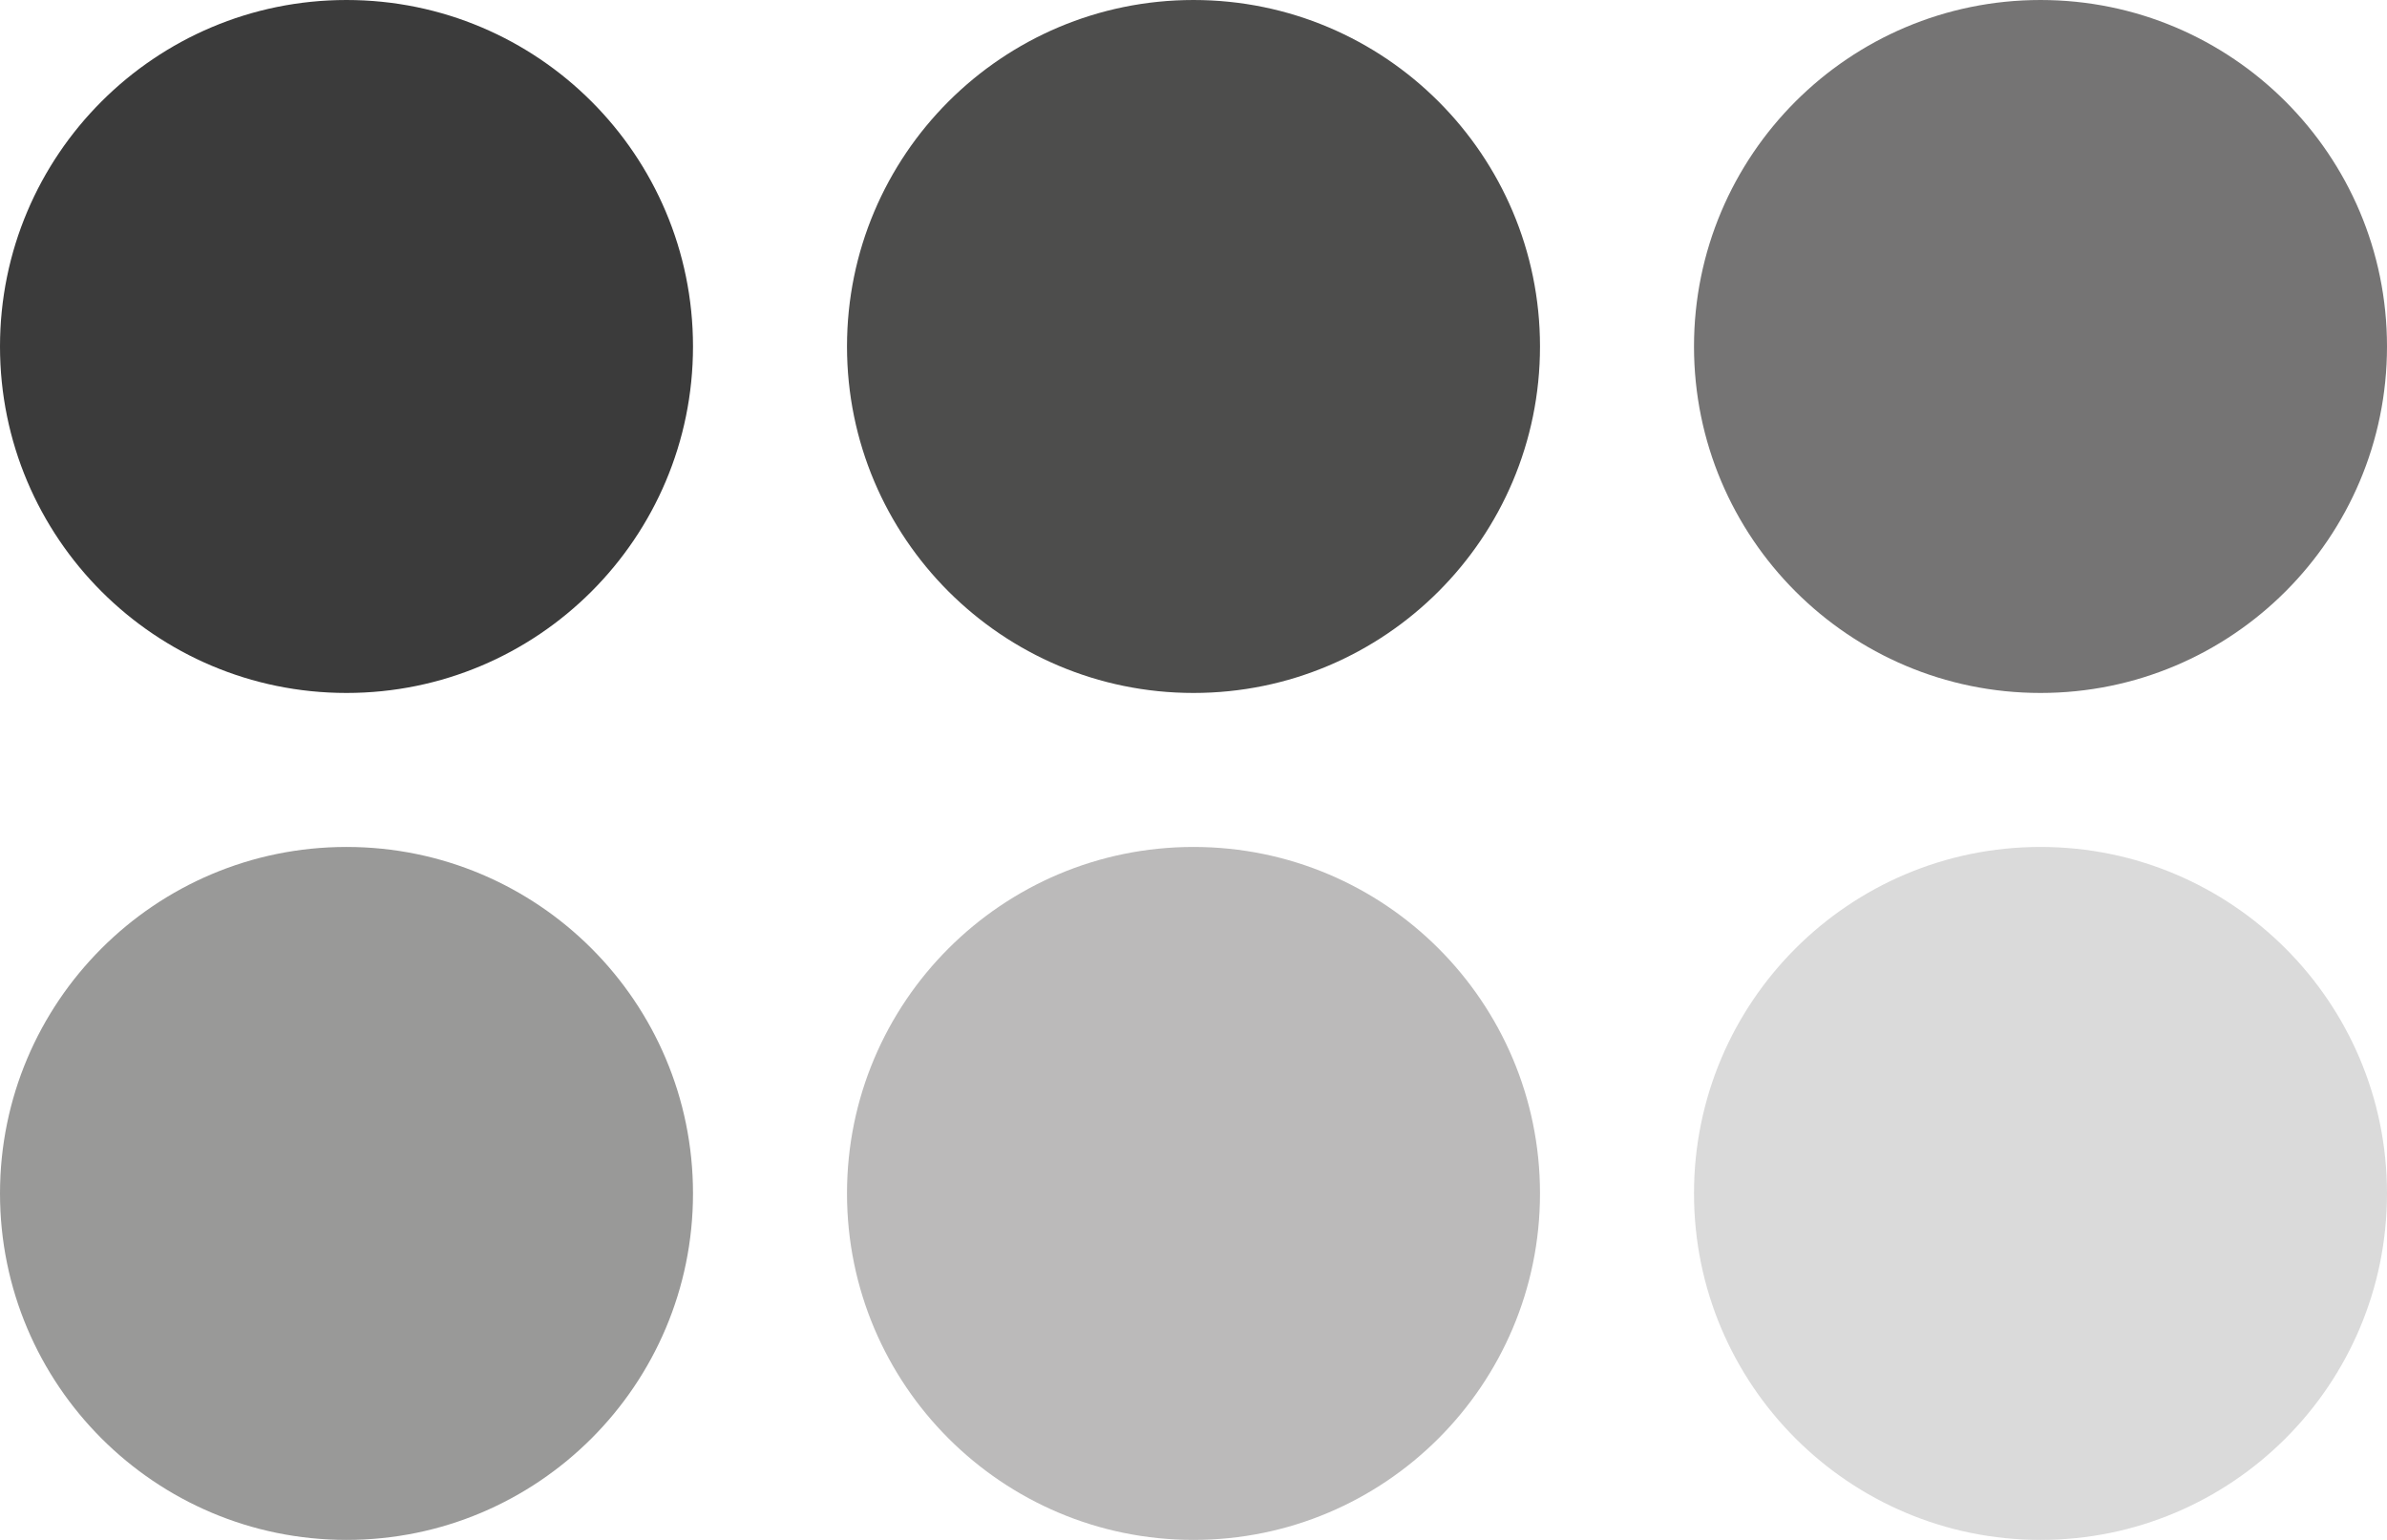 <svg width="31" height="20" viewBox="0 0 31 20" fill="none" xmlns="http://www.w3.org/2000/svg">
<path d="M9 4.5C9 6.985 6.985 9 4.5 9C2.015 9 0 6.985 0 4.5C0 2.015 2.015 0 4.5 0C6.985 0 9 2.015 9 4.5Z" fill="#3b3b3b"/>
<path d="M20 4.5C20 6.985 17.985 9 15.5 9C13.015 9 11 6.985 11 4.5C11 2.015 13.015 0 15.5 0C17.985 0 20 2.015 20 4.5Z" fill="#4D4D4C"/>
<path d="M31 4.5C31 6.985 28.985 9 26.5 9C24.015 9 22 6.985 22 4.5C22 2.015 24.015 0 26.5 0C28.985 0 31 2.015 31 4.5Z" fill="#757474"/>
<path d="M9 15.5C9 17.985 6.985 20 4.5 20C2.015 20 0 17.985 0 15.5C0 13.015 2.015 11 4.5 11C6.985 11 9 13.015 9 15.5Z" fill="#999998"/>
<path d="M20 15.5C20 17.985 17.985 20 15.5 20C13.015 20 11 17.985 11 15.5C11 13.015 13.015 11 15.5 11C17.985 11 20 13.015 20 15.5Z" fill="#BBBABA"/>
<path d="M31 15.5C31 17.985 28.985 20 26.5 20C24.015 20 22 17.985 22 15.5C22 13.015 24.015 11 26.5 11C28.985 11 31 13.015 31 15.5Z" fill="#DADADA"/>
</svg>
